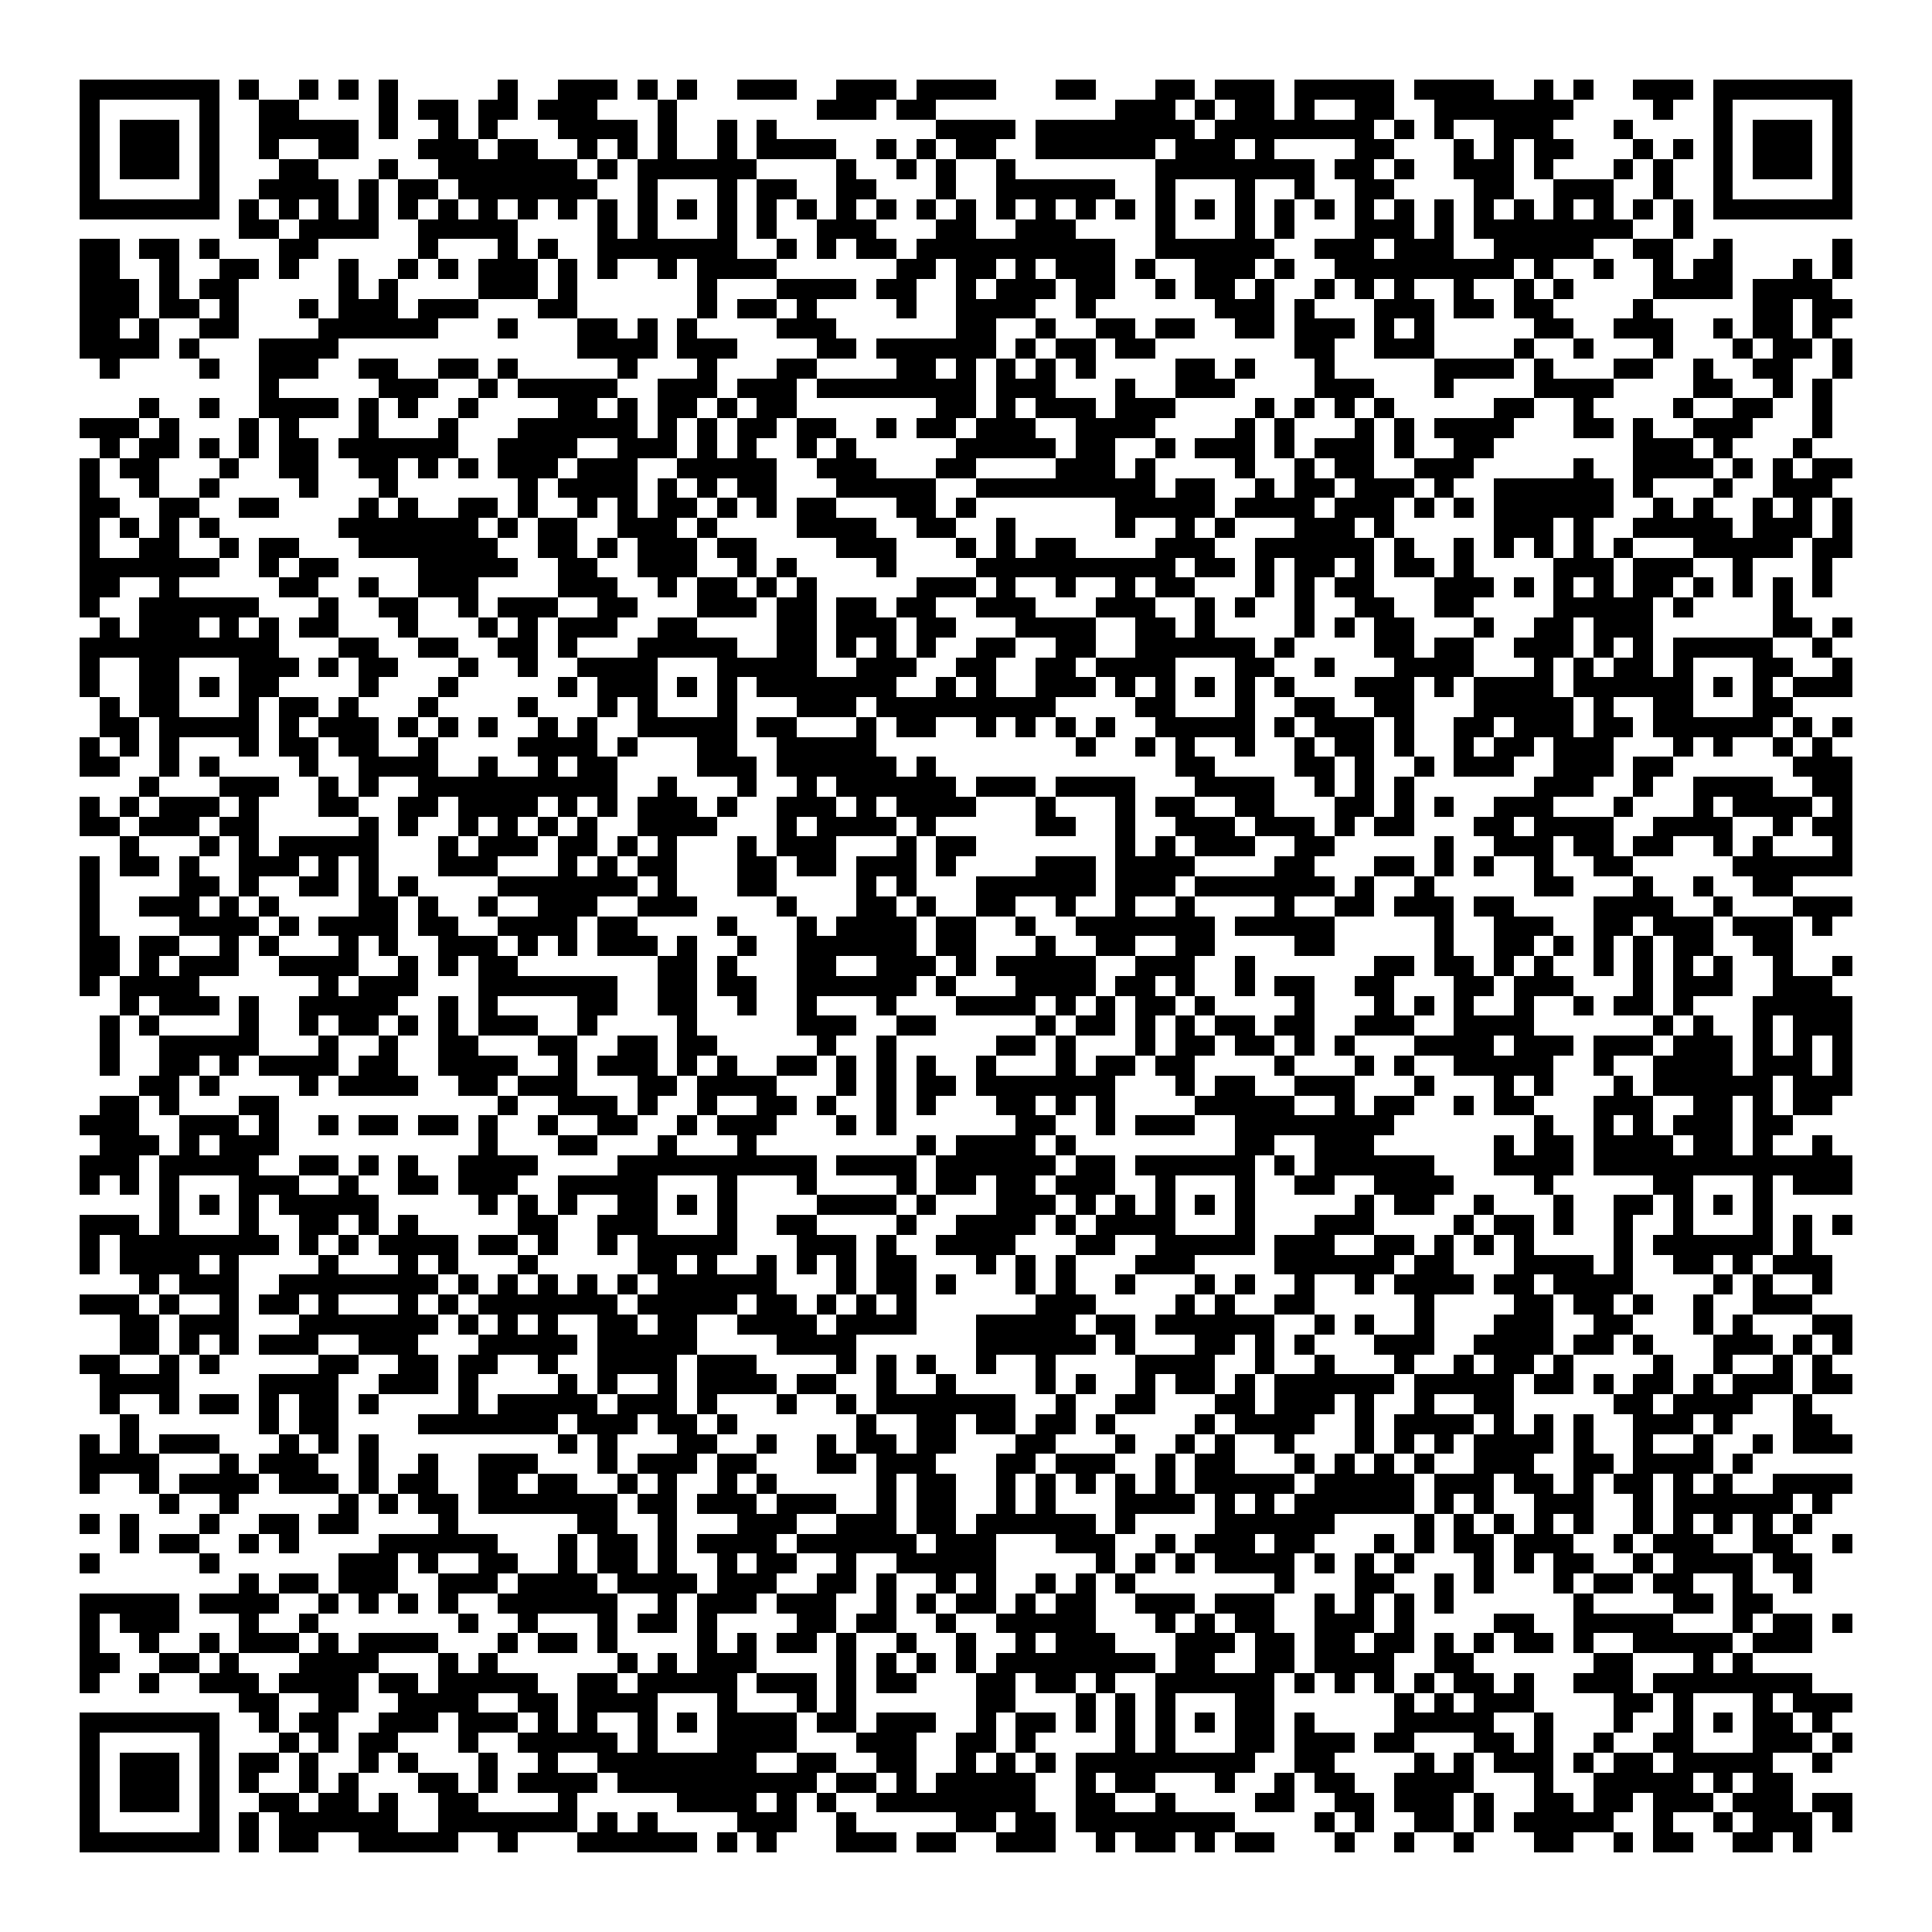 <svg xmlns="http://www.w3.org/2000/svg" viewBox="0 0 97 97" shape-rendering="crispEdges"><path fill="#ffffff" d="M0 0h97v97H0z"/><path stroke="#000000" d="M4 4.5h7m1 0h1m2 0h1m1 0h1m1 0h1m5 0h1m2 0h3m1 0h1m1 0h1m2 0h3m2 0h3m1 0h4m3 0h2m3 0h2m1 0h3m1 0h5m1 0h4m2 0h1m1 0h1m2 0h3m1 0h7M4 5.5h1m5 0h1m2 0h2m4 0h1m1 0h2m1 0h2m1 0h3m3 0h1m7 0h3m1 0h2m9 0h3m1 0h1m1 0h2m1 0h1m2 0h2m2 0h7m4 0h1m2 0h1m5 0h1M4 6.5h1m1 0h3m1 0h1m2 0h5m1 0h1m2 0h1m1 0h1m3 0h4m1 0h1m2 0h1m1 0h1m8 0h4m1 0h8m1 0h8m1 0h1m1 0h1m2 0h3m3 0h1m4 0h1m1 0h3m1 0h1M4 7.5h1m1 0h3m1 0h1m2 0h1m2 0h2m3 0h3m1 0h2m2 0h1m1 0h1m1 0h1m2 0h1m1 0h4m2 0h1m1 0h1m1 0h2m2 0h6m1 0h3m1 0h1m4 0h2m3 0h1m1 0h1m1 0h2m3 0h1m1 0h1m1 0h1m1 0h3m1 0h1M4 8.5h1m1 0h3m1 0h1m3 0h2m3 0h1m2 0h7m1 0h1m1 0h6m4 0h1m2 0h1m1 0h1m2 0h1m7 0h8m1 0h2m1 0h1m2 0h3m1 0h1m3 0h1m1 0h1m2 0h1m1 0h3m1 0h1M4 9.5h1m5 0h1m2 0h4m1 0h1m1 0h2m1 0h7m2 0h1m3 0h1m1 0h2m2 0h2m3 0h1m2 0h6m2 0h1m3 0h1m2 0h1m2 0h2m4 0h2m2 0h3m2 0h1m2 0h1m5 0h1M4 10.5h7m1 0h1m1 0h1m1 0h1m1 0h1m1 0h1m1 0h1m1 0h1m1 0h1m1 0h1m1 0h1m1 0h1m1 0h1m1 0h1m1 0h1m1 0h1m1 0h1m1 0h1m1 0h1m1 0h1m1 0h1m1 0h1m1 0h1m1 0h1m1 0h1m1 0h1m1 0h1m1 0h1m1 0h1m1 0h1m1 0h1m1 0h1m1 0h1m1 0h1m1 0h1m1 0h1m1 0h1m1 0h1m1 0h7M12 11.5h2m1 0h4m2 0h5m4 0h1m1 0h1m3 0h1m1 0h1m2 0h3m3 0h2m2 0h3m4 0h1m3 0h1m1 0h1m3 0h3m1 0h1m1 0h8m2 0h1M4 12.5h2m1 0h2m1 0h1m3 0h2m5 0h1m3 0h1m1 0h1m2 0h7m2 0h1m1 0h1m1 0h2m1 0h10m2 0h6m2 0h3m1 0h3m2 0h5m2 0h2m2 0h1m5 0h1M4 13.5h2m2 0h1m2 0h2m1 0h1m2 0h1m2 0h1m1 0h1m1 0h3m1 0h1m1 0h1m2 0h1m1 0h4m6 0h2m1 0h2m1 0h1m1 0h3m1 0h1m2 0h3m1 0h1m2 0h9m1 0h1m2 0h1m2 0h1m1 0h2m3 0h1m1 0h1M4 14.5h3m1 0h1m1 0h2m5 0h1m1 0h1m4 0h3m1 0h1m6 0h1m3 0h4m1 0h2m2 0h1m1 0h3m1 0h2m2 0h1m1 0h2m1 0h1m2 0h1m1 0h1m1 0h1m2 0h1m2 0h1m1 0h1m4 0h4m1 0h4M4 15.5h3m1 0h2m1 0h1m3 0h1m1 0h3m1 0h3m3 0h2m6 0h1m1 0h2m1 0h1m4 0h1m2 0h4m2 0h1m6 0h3m1 0h1m3 0h3m1 0h2m1 0h2m4 0h1m5 0h2m1 0h2M4 16.5h2m1 0h1m2 0h2m4 0h6m3 0h1m3 0h2m1 0h1m1 0h1m4 0h3m6 0h2m2 0h1m2 0h2m1 0h2m2 0h2m1 0h3m1 0h1m1 0h1m5 0h2m2 0h3m2 0h1m1 0h2m1 0h1M4 17.5h4m1 0h1m3 0h4m12 0h4m1 0h3m4 0h2m1 0h6m1 0h1m1 0h2m1 0h2m7 0h2m2 0h3m4 0h1m2 0h1m3 0h1m3 0h1m1 0h2m1 0h1M5 18.5h1m4 0h1m2 0h3m2 0h2m2 0h2m1 0h1m5 0h1m3 0h1m3 0h2m4 0h2m1 0h1m1 0h1m1 0h1m1 0h1m4 0h2m1 0h1m3 0h1m5 0h4m1 0h1m3 0h2m2 0h1m2 0h2m2 0h1M13 19.5h1m5 0h3m2 0h1m1 0h5m2 0h3m1 0h3m1 0h8m1 0h3m3 0h1m2 0h3m4 0h3m3 0h1m4 0h4m4 0h2m2 0h1m1 0h1M7 20.5h1m2 0h1m2 0h4m1 0h1m1 0h1m2 0h1m4 0h2m1 0h1m1 0h2m1 0h1m1 0h2m7 0h2m1 0h1m1 0h3m1 0h3m4 0h1m1 0h1m1 0h1m1 0h1m5 0h2m2 0h1m4 0h1m2 0h2m2 0h1M4 21.5h3m1 0h1m3 0h1m1 0h1m3 0h1m3 0h1m3 0h6m1 0h1m1 0h1m1 0h2m1 0h2m2 0h1m1 0h2m1 0h3m2 0h4m4 0h1m1 0h1m3 0h1m1 0h1m1 0h4m3 0h2m1 0h1m2 0h3m3 0h1M5 22.5h1m1 0h2m1 0h1m1 0h1m1 0h2m1 0h6m2 0h4m2 0h3m1 0h1m1 0h1m2 0h1m1 0h1m5 0h5m1 0h2m2 0h1m1 0h3m1 0h1m1 0h3m1 0h1m2 0h2m7 0h3m1 0h1m3 0h1M4 23.5h1m1 0h2m3 0h1m2 0h2m2 0h2m1 0h1m1 0h1m1 0h3m1 0h3m2 0h5m2 0h3m3 0h2m4 0h3m1 0h1m4 0h1m2 0h1m1 0h2m2 0h3m5 0h1m2 0h4m1 0h1m1 0h1m1 0h2M4 24.5h1m2 0h1m2 0h1m4 0h1m3 0h1m6 0h1m1 0h4m1 0h1m1 0h1m1 0h2m3 0h5m2 0h9m1 0h2m2 0h1m1 0h2m1 0h3m1 0h1m2 0h6m1 0h1m3 0h1m2 0h3M4 25.5h2m2 0h2m2 0h2m4 0h1m1 0h1m2 0h2m1 0h1m2 0h1m1 0h1m1 0h2m1 0h1m1 0h1m1 0h2m3 0h2m1 0h1m7 0h5m1 0h4m1 0h3m1 0h1m1 0h1m1 0h6m2 0h1m1 0h1m2 0h1m1 0h1m1 0h1M4 26.5h1m1 0h1m1 0h1m1 0h1m6 0h7m1 0h1m1 0h2m2 0h3m1 0h1m4 0h4m2 0h2m2 0h1m5 0h1m2 0h1m1 0h1m3 0h3m1 0h1m5 0h3m1 0h1m2 0h5m1 0h3m1 0h1M4 27.5h1m2 0h2m2 0h1m1 0h2m3 0h7m2 0h2m1 0h1m1 0h3m1 0h2m4 0h3m3 0h1m1 0h1m1 0h2m4 0h3m2 0h6m1 0h1m2 0h1m1 0h1m1 0h1m1 0h1m1 0h1m3 0h5m1 0h2M4 28.5h7m2 0h1m1 0h2m4 0h5m2 0h2m2 0h3m2 0h1m1 0h1m4 0h1m4 0h10m1 0h2m1 0h1m1 0h2m1 0h1m1 0h2m1 0h1m4 0h3m1 0h3m2 0h1m3 0h1M4 29.5h2m2 0h1m5 0h2m2 0h1m2 0h3m4 0h3m2 0h1m1 0h2m1 0h1m1 0h1m5 0h3m1 0h1m2 0h1m2 0h1m1 0h2m3 0h1m1 0h1m1 0h2m3 0h3m1 0h1m1 0h1m1 0h1m1 0h2m1 0h1m1 0h1m1 0h1m1 0h1M4 30.5h1m2 0h6m3 0h1m2 0h2m2 0h1m1 0h3m2 0h2m3 0h3m1 0h2m1 0h2m1 0h2m2 0h3m3 0h3m2 0h1m1 0h1m2 0h1m2 0h2m2 0h2m4 0h5m1 0h1m4 0h1M5 31.5h1m1 0h3m1 0h1m1 0h1m1 0h2m3 0h1m3 0h1m1 0h1m1 0h3m2 0h2m4 0h2m1 0h3m1 0h2m3 0h4m2 0h2m1 0h1m4 0h1m1 0h1m1 0h2m3 0h1m2 0h2m1 0h3m6 0h2m1 0h1M4 32.5h10m3 0h2m2 0h2m2 0h2m1 0h1m3 0h5m2 0h2m1 0h1m1 0h1m1 0h1m2 0h2m2 0h2m2 0h6m1 0h1m4 0h2m1 0h2m2 0h3m1 0h1m1 0h1m1 0h5m2 0h1M4 33.5h1m2 0h2m3 0h3m1 0h1m1 0h2m3 0h1m2 0h1m2 0h4m3 0h5m2 0h3m2 0h2m2 0h2m1 0h4m3 0h2m2 0h1m3 0h4m3 0h1m1 0h1m1 0h2m1 0h1m3 0h2m2 0h1M4 34.5h1m2 0h2m1 0h1m1 0h2m4 0h1m3 0h1m5 0h1m1 0h3m1 0h1m1 0h1m1 0h7m2 0h1m1 0h1m2 0h3m1 0h1m1 0h1m1 0h1m1 0h1m1 0h1m3 0h3m1 0h1m1 0h4m1 0h6m1 0h1m1 0h1m1 0h3M5 35.5h1m1 0h2m3 0h1m1 0h2m1 0h1m3 0h1m4 0h1m3 0h1m1 0h1m3 0h1m3 0h3m1 0h9m4 0h2m3 0h1m2 0h2m2 0h2m3 0h5m1 0h1m2 0h2m3 0h2M5 36.5h2m1 0h5m1 0h1m1 0h3m1 0h1m1 0h1m1 0h1m2 0h1m1 0h1m2 0h5m1 0h2m3 0h1m1 0h2m2 0h1m1 0h1m1 0h1m1 0h1m2 0h5m1 0h1m1 0h3m1 0h1m2 0h2m1 0h3m1 0h2m1 0h6m1 0h1m1 0h1M4 37.5h1m1 0h1m1 0h1m3 0h1m1 0h2m1 0h2m2 0h1m4 0h4m1 0h1m3 0h2m2 0h5m10 0h1m2 0h1m1 0h1m2 0h1m2 0h1m1 0h2m1 0h1m2 0h1m1 0h2m1 0h3m3 0h1m1 0h1m2 0h1m1 0h1M4 38.5h2m2 0h1m1 0h1m4 0h1m2 0h4m2 0h1m2 0h1m1 0h2m4 0h3m1 0h6m1 0h1m12 0h2m4 0h2m1 0h1m2 0h1m1 0h3m2 0h3m1 0h2m6 0h3M7 39.5h1m3 0h3m2 0h1m1 0h1m2 0h10m2 0h1m3 0h1m2 0h1m1 0h6m1 0h3m1 0h4m3 0h4m2 0h1m1 0h1m1 0h1m6 0h3m2 0h1m2 0h4m2 0h2M4 40.5h1m1 0h1m1 0h3m1 0h1m3 0h2m2 0h2m1 0h4m1 0h1m1 0h1m1 0h3m1 0h1m2 0h3m1 0h1m1 0h4m3 0h1m3 0h1m1 0h2m2 0h2m3 0h2m1 0h1m1 0h1m2 0h3m3 0h1m3 0h1m1 0h4m1 0h1M4 41.5h2m1 0h3m1 0h2m5 0h1m1 0h1m2 0h1m1 0h1m1 0h1m1 0h1m2 0h4m3 0h1m1 0h4m1 0h1m5 0h2m2 0h1m2 0h3m1 0h3m1 0h1m1 0h2m3 0h2m1 0h4m2 0h4m2 0h1m1 0h2M6 42.5h1m3 0h1m1 0h1m1 0h5m3 0h1m1 0h3m1 0h2m1 0h1m1 0h1m3 0h1m1 0h3m3 0h1m1 0h2m7 0h1m1 0h1m1 0h3m2 0h2m5 0h1m2 0h3m1 0h2m1 0h2m2 0h1m1 0h1m3 0h1M4 43.5h1m1 0h2m1 0h1m2 0h3m1 0h1m1 0h1m3 0h3m3 0h1m1 0h1m1 0h2m3 0h2m1 0h2m1 0h3m1 0h1m4 0h3m1 0h4m4 0h2m3 0h2m1 0h1m1 0h1m2 0h1m2 0h2m5 0h6M4 44.5h1m4 0h2m1 0h1m2 0h2m1 0h1m1 0h1m4 0h7m1 0h1m3 0h2m4 0h1m1 0h1m3 0h6m1 0h3m1 0h7m1 0h1m2 0h1m5 0h2m3 0h1m2 0h1m2 0h2M4 45.5h1m2 0h3m1 0h1m1 0h1m4 0h2m1 0h1m2 0h1m2 0h3m2 0h3m4 0h1m3 0h2m1 0h1m2 0h2m2 0h1m2 0h1m2 0h1m4 0h1m2 0h2m1 0h3m1 0h2m4 0h4m2 0h1m3 0h3M4 46.5h1m4 0h4m1 0h1m1 0h4m1 0h2m2 0h4m1 0h2m4 0h1m3 0h1m1 0h4m1 0h2m2 0h1m2 0h7m1 0h5m5 0h1m2 0h3m2 0h2m1 0h3m1 0h3m1 0h1M4 47.5h2m1 0h2m2 0h1m1 0h1m3 0h1m1 0h1m2 0h3m1 0h1m1 0h1m1 0h3m1 0h1m2 0h1m2 0h6m1 0h2m3 0h1m2 0h2m2 0h2m4 0h2m5 0h1m2 0h2m1 0h1m1 0h1m1 0h1m1 0h2m2 0h2M4 48.5h2m1 0h1m1 0h3m2 0h4m2 0h1m1 0h1m1 0h2m7 0h2m1 0h1m3 0h2m2 0h3m1 0h1m1 0h5m2 0h3m2 0h1m6 0h2m1 0h2m1 0h1m1 0h1m2 0h1m1 0h1m1 0h1m1 0h1m2 0h1m2 0h1M4 49.5h1m1 0h4m6 0h1m1 0h3m3 0h7m2 0h2m1 0h2m2 0h6m1 0h1m3 0h4m1 0h2m1 0h1m2 0h1m1 0h2m2 0h2m3 0h2m1 0h3m3 0h1m1 0h3m2 0h3M6 50.5h1m1 0h3m1 0h1m2 0h5m2 0h1m1 0h1m4 0h2m2 0h2m2 0h1m2 0h1m3 0h1m3 0h4m1 0h1m1 0h1m1 0h2m1 0h1m4 0h1m3 0h1m1 0h1m1 0h1m2 0h1m2 0h1m1 0h2m1 0h1m3 0h5M5 51.5h1m1 0h1m4 0h1m2 0h1m1 0h2m1 0h1m1 0h1m1 0h3m2 0h1m4 0h1m5 0h3m2 0h2m5 0h1m1 0h2m1 0h1m1 0h1m1 0h2m1 0h2m2 0h3m2 0h4m6 0h1m1 0h1m2 0h1m1 0h3M5 52.5h1m2 0h5m3 0h1m2 0h1m2 0h2m3 0h2m2 0h2m1 0h2m5 0h1m2 0h1m5 0h2m1 0h1m3 0h1m1 0h2m1 0h2m1 0h1m1 0h1m3 0h4m1 0h3m1 0h3m1 0h3m1 0h1m1 0h1m1 0h1M5 53.5h1m2 0h2m1 0h1m1 0h4m1 0h2m2 0h4m2 0h1m1 0h3m1 0h1m1 0h1m2 0h2m1 0h1m1 0h1m1 0h1m2 0h1m3 0h1m1 0h2m1 0h2m4 0h1m3 0h1m1 0h1m2 0h5m2 0h1m2 0h4m1 0h3m1 0h1M7 54.5h2m1 0h1m4 0h1m1 0h4m2 0h2m1 0h3m3 0h2m1 0h4m3 0h1m1 0h1m1 0h2m1 0h7m3 0h1m1 0h2m2 0h3m3 0h1m3 0h1m1 0h1m3 0h1m1 0h6m1 0h3M5 55.5h2m1 0h1m3 0h2m11 0h1m2 0h3m1 0h1m2 0h1m2 0h2m1 0h1m2 0h1m1 0h1m3 0h2m1 0h1m1 0h1m4 0h5m2 0h1m1 0h2m2 0h1m1 0h2m3 0h3m2 0h2m1 0h1m1 0h2M4 56.5h3m2 0h3m1 0h1m2 0h1m1 0h2m1 0h2m1 0h1m2 0h1m2 0h2m2 0h1m1 0h3m3 0h1m1 0h1m6 0h2m2 0h1m1 0h3m2 0h8m7 0h1m2 0h1m1 0h1m1 0h3m1 0h2M5 57.5h3m1 0h1m1 0h3m10 0h1m3 0h2m3 0h1m3 0h1m8 0h1m1 0h4m1 0h1m8 0h2m2 0h3m6 0h1m1 0h2m1 0h4m1 0h2m1 0h1m2 0h1M4 58.5h3m1 0h5m2 0h2m1 0h1m1 0h1m2 0h4m4 0h10m1 0h4m1 0h6m1 0h2m1 0h6m1 0h1m1 0h6m3 0h4m1 0h13M4 59.5h1m1 0h1m1 0h1m3 0h3m2 0h1m2 0h2m1 0h3m2 0h5m3 0h1m3 0h1m4 0h1m1 0h2m1 0h2m1 0h3m2 0h1m3 0h1m2 0h2m2 0h4m4 0h1m5 0h2m3 0h1m1 0h3M8 60.5h1m1 0h1m1 0h1m1 0h5m5 0h1m1 0h1m1 0h1m2 0h2m1 0h1m1 0h1m4 0h4m1 0h1m3 0h3m1 0h1m1 0h1m1 0h1m1 0h1m1 0h1m5 0h1m1 0h2m2 0h1m3 0h1m2 0h2m1 0h1m1 0h1m1 0h1M4 61.5h3m1 0h1m3 0h1m2 0h2m1 0h1m1 0h1m5 0h2m2 0h3m3 0h1m2 0h2m4 0h1m2 0h4m1 0h1m1 0h4m3 0h1m3 0h3m4 0h1m1 0h2m1 0h1m2 0h1m2 0h1m3 0h1m1 0h1m1 0h1M4 62.5h1m1 0h8m1 0h1m1 0h1m1 0h4m1 0h2m1 0h1m2 0h1m1 0h5m3 0h3m1 0h1m2 0h4m3 0h2m2 0h5m1 0h3m2 0h2m1 0h1m1 0h1m1 0h1m4 0h1m1 0h6m1 0h1M4 63.5h1m1 0h4m1 0h1m4 0h1m3 0h1m1 0h1m3 0h1m5 0h2m1 0h1m2 0h1m1 0h1m1 0h1m1 0h2m3 0h1m1 0h1m1 0h1m3 0h3m4 0h6m1 0h2m3 0h4m1 0h1m2 0h2m1 0h1m1 0h3M7 64.5h1m1 0h3m2 0h8m1 0h1m1 0h1m1 0h1m1 0h1m1 0h1m1 0h6m3 0h1m1 0h2m1 0h1m3 0h1m1 0h1m2 0h1m3 0h1m1 0h1m2 0h1m2 0h1m1 0h4m1 0h2m1 0h4m4 0h1m1 0h1m2 0h1M4 65.5h3m1 0h1m2 0h1m1 0h2m1 0h1m3 0h1m1 0h1m1 0h7m1 0h5m1 0h2m1 0h1m1 0h1m1 0h1m6 0h3m4 0h1m1 0h1m2 0h2m5 0h1m4 0h2m1 0h2m1 0h1m2 0h1m2 0h3M6 66.5h2m1 0h3m3 0h7m1 0h1m1 0h1m1 0h1m2 0h2m1 0h2m2 0h4m1 0h4m3 0h5m1 0h2m1 0h6m2 0h1m1 0h1m2 0h1m3 0h3m2 0h2m3 0h1m1 0h1m3 0h2M6 67.5h2m1 0h1m1 0h1m1 0h3m2 0h3m3 0h5m1 0h5m4 0h4m6 0h6m1 0h1m3 0h2m1 0h1m1 0h1m3 0h3m2 0h4m1 0h2m1 0h1m3 0h3m1 0h1m1 0h1M4 68.5h2m2 0h1m1 0h1m5 0h2m2 0h2m1 0h2m2 0h1m2 0h4m1 0h3m4 0h1m1 0h1m1 0h1m2 0h1m2 0h1m4 0h4m2 0h1m2 0h1m3 0h1m2 0h1m1 0h2m1 0h1m4 0h1m2 0h1m2 0h1m1 0h1M5 69.5h4m4 0h4m2 0h3m1 0h1m4 0h1m1 0h1m2 0h1m1 0h4m1 0h2m2 0h1m2 0h1m4 0h1m1 0h1m2 0h1m1 0h2m1 0h1m1 0h6m1 0h5m1 0h2m1 0h1m1 0h2m1 0h1m1 0h3m1 0h2M5 70.5h1m2 0h1m1 0h2m1 0h1m1 0h2m1 0h1m4 0h1m1 0h5m1 0h3m1 0h1m3 0h1m2 0h1m1 0h7m2 0h1m2 0h2m3 0h2m1 0h3m1 0h1m2 0h1m2 0h2m5 0h2m1 0h4m2 0h1M6 71.5h1m6 0h1m1 0h2m4 0h7m1 0h3m1 0h2m1 0h1m6 0h1m2 0h2m1 0h2m1 0h2m1 0h1m4 0h1m1 0h4m2 0h1m1 0h4m1 0h1m1 0h1m1 0h1m2 0h3m1 0h1m3 0h2M4 72.5h1m1 0h1m1 0h3m3 0h1m1 0h1m1 0h1m9 0h1m1 0h1m3 0h2m2 0h1m2 0h1m1 0h2m1 0h2m3 0h2m3 0h1m2 0h1m1 0h1m2 0h1m3 0h1m1 0h1m1 0h1m1 0h4m1 0h1m2 0h1m2 0h1m2 0h1m1 0h3M4 73.5h4m3 0h1m1 0h3m2 0h1m2 0h1m2 0h3m3 0h1m1 0h3m1 0h2m3 0h2m1 0h3m3 0h2m1 0h3m2 0h1m1 0h2m3 0h1m1 0h1m1 0h1m1 0h1m2 0h3m2 0h2m1 0h4m1 0h1M4 74.5h1m2 0h1m1 0h4m1 0h3m1 0h1m1 0h2m2 0h2m1 0h2m2 0h1m1 0h1m2 0h1m1 0h1m5 0h1m1 0h2m2 0h1m1 0h1m1 0h1m1 0h1m1 0h1m1 0h5m1 0h5m1 0h3m1 0h2m1 0h1m1 0h2m1 0h1m1 0h1m2 0h4M8 75.5h1m2 0h1m5 0h1m1 0h1m1 0h2m1 0h7m1 0h2m1 0h3m1 0h3m2 0h1m1 0h2m2 0h1m1 0h1m3 0h4m1 0h1m1 0h1m1 0h6m1 0h1m1 0h1m2 0h3m2 0h1m1 0h6m1 0h1M4 76.5h1m1 0h1m3 0h1m2 0h2m1 0h2m4 0h1m6 0h2m2 0h1m3 0h3m2 0h3m1 0h2m1 0h6m1 0h1m4 0h6m4 0h1m1 0h1m1 0h1m1 0h1m1 0h1m2 0h1m1 0h1m1 0h1m1 0h1m1 0h1M6 77.5h1m1 0h2m2 0h1m1 0h1m4 0h6m3 0h1m1 0h2m1 0h1m1 0h4m1 0h6m1 0h3m3 0h3m2 0h1m1 0h3m1 0h2m3 0h1m1 0h1m1 0h2m1 0h3m2 0h1m1 0h3m2 0h2m2 0h1M4 78.5h1m5 0h1m6 0h3m1 0h1m2 0h2m2 0h1m1 0h2m1 0h1m2 0h1m1 0h2m2 0h1m2 0h5m5 0h1m1 0h1m1 0h1m1 0h4m1 0h1m1 0h1m1 0h1m3 0h1m1 0h1m1 0h2m2 0h1m1 0h4m1 0h2M12 79.5h1m1 0h2m1 0h3m2 0h3m1 0h4m1 0h4m1 0h3m2 0h2m1 0h1m2 0h1m1 0h1m2 0h1m1 0h1m1 0h1m7 0h1m3 0h2m2 0h1m1 0h1m3 0h1m1 0h2m1 0h2m2 0h1m2 0h1M4 80.5h5m1 0h4m2 0h1m1 0h1m1 0h1m1 0h1m2 0h6m2 0h1m1 0h3m1 0h3m2 0h1m1 0h1m1 0h2m1 0h1m1 0h2m2 0h3m1 0h3m2 0h1m1 0h1m1 0h1m1 0h1m6 0h1m4 0h2m1 0h2M4 81.5h1m1 0h3m3 0h1m2 0h1m7 0h1m2 0h1m3 0h1m1 0h2m1 0h1m4 0h2m1 0h2m2 0h1m2 0h5m3 0h1m1 0h1m1 0h2m2 0h3m1 0h1m4 0h2m2 0h5m3 0h1m1 0h2m1 0h1M4 82.5h1m2 0h1m2 0h1m1 0h3m1 0h1m1 0h4m3 0h1m1 0h2m1 0h1m4 0h1m1 0h1m1 0h2m1 0h1m2 0h1m2 0h1m2 0h1m1 0h3m3 0h3m1 0h2m1 0h2m1 0h2m1 0h1m1 0h1m1 0h2m1 0h1m2 0h5m1 0h3M4 83.5h2m2 0h2m1 0h1m3 0h4m3 0h1m1 0h1m6 0h1m1 0h1m1 0h3m4 0h1m1 0h1m1 0h1m1 0h1m1 0h8m1 0h2m2 0h2m1 0h4m2 0h2m6 0h2m3 0h1m1 0h1M4 84.5h1m2 0h1m2 0h3m1 0h4m1 0h2m1 0h5m2 0h2m1 0h5m1 0h3m1 0h1m1 0h2m3 0h2m1 0h2m1 0h1m2 0h6m1 0h1m1 0h1m1 0h1m1 0h1m1 0h2m1 0h1m2 0h3m1 0h8M12 85.5h2m2 0h2m2 0h4m2 0h2m1 0h4m3 0h1m3 0h1m1 0h1m6 0h2m3 0h1m1 0h1m1 0h1m3 0h2m6 0h1m1 0h1m1 0h3m4 0h2m1 0h1m3 0h1m1 0h3M4 86.5h7m2 0h1m1 0h2m2 0h3m1 0h3m1 0h1m1 0h1m2 0h1m1 0h1m1 0h4m1 0h2m1 0h3m2 0h1m1 0h2m1 0h1m1 0h1m1 0h1m1 0h1m1 0h2m1 0h1m4 0h5m2 0h1m3 0h1m2 0h1m1 0h1m1 0h2m1 0h1M4 87.5h1m5 0h1m3 0h1m1 0h1m1 0h2m3 0h1m2 0h5m1 0h1m3 0h4m3 0h3m2 0h2m1 0h1m4 0h1m1 0h1m3 0h2m1 0h3m1 0h2m3 0h2m1 0h1m2 0h1m2 0h2m3 0h3m1 0h1M4 88.5h1m1 0h3m1 0h1m1 0h2m1 0h1m2 0h1m1 0h1m3 0h1m2 0h1m2 0h8m2 0h2m2 0h2m2 0h1m1 0h1m1 0h1m1 0h9m2 0h2m4 0h1m1 0h1m1 0h3m1 0h1m1 0h2m1 0h5m2 0h1M4 89.5h1m1 0h3m1 0h1m1 0h1m2 0h1m1 0h1m3 0h2m1 0h1m1 0h4m1 0h10m1 0h2m1 0h1m1 0h5m2 0h1m1 0h2m3 0h1m2 0h1m1 0h2m2 0h4m3 0h1m2 0h5m1 0h1m1 0h2M4 90.5h1m1 0h3m1 0h1m2 0h2m1 0h2m1 0h1m2 0h2m4 0h1m5 0h4m1 0h1m1 0h1m2 0h8m2 0h2m2 0h1m4 0h2m2 0h2m1 0h3m1 0h1m2 0h2m1 0h2m1 0h3m1 0h3m1 0h2M4 91.5h1m5 0h1m1 0h1m1 0h6m2 0h7m1 0h1m1 0h1m4 0h3m2 0h1m5 0h2m1 0h2m1 0h8m4 0h1m1 0h1m2 0h2m1 0h1m1 0h5m2 0h1m2 0h1m1 0h3m1 0h1M4 92.5h7m1 0h1m1 0h2m2 0h5m2 0h1m3 0h6m1 0h1m1 0h1m3 0h3m1 0h2m2 0h3m2 0h1m1 0h2m1 0h1m1 0h2m3 0h1m2 0h1m2 0h1m3 0h2m2 0h1m1 0h2m2 0h2m1 0h1"/></svg>

